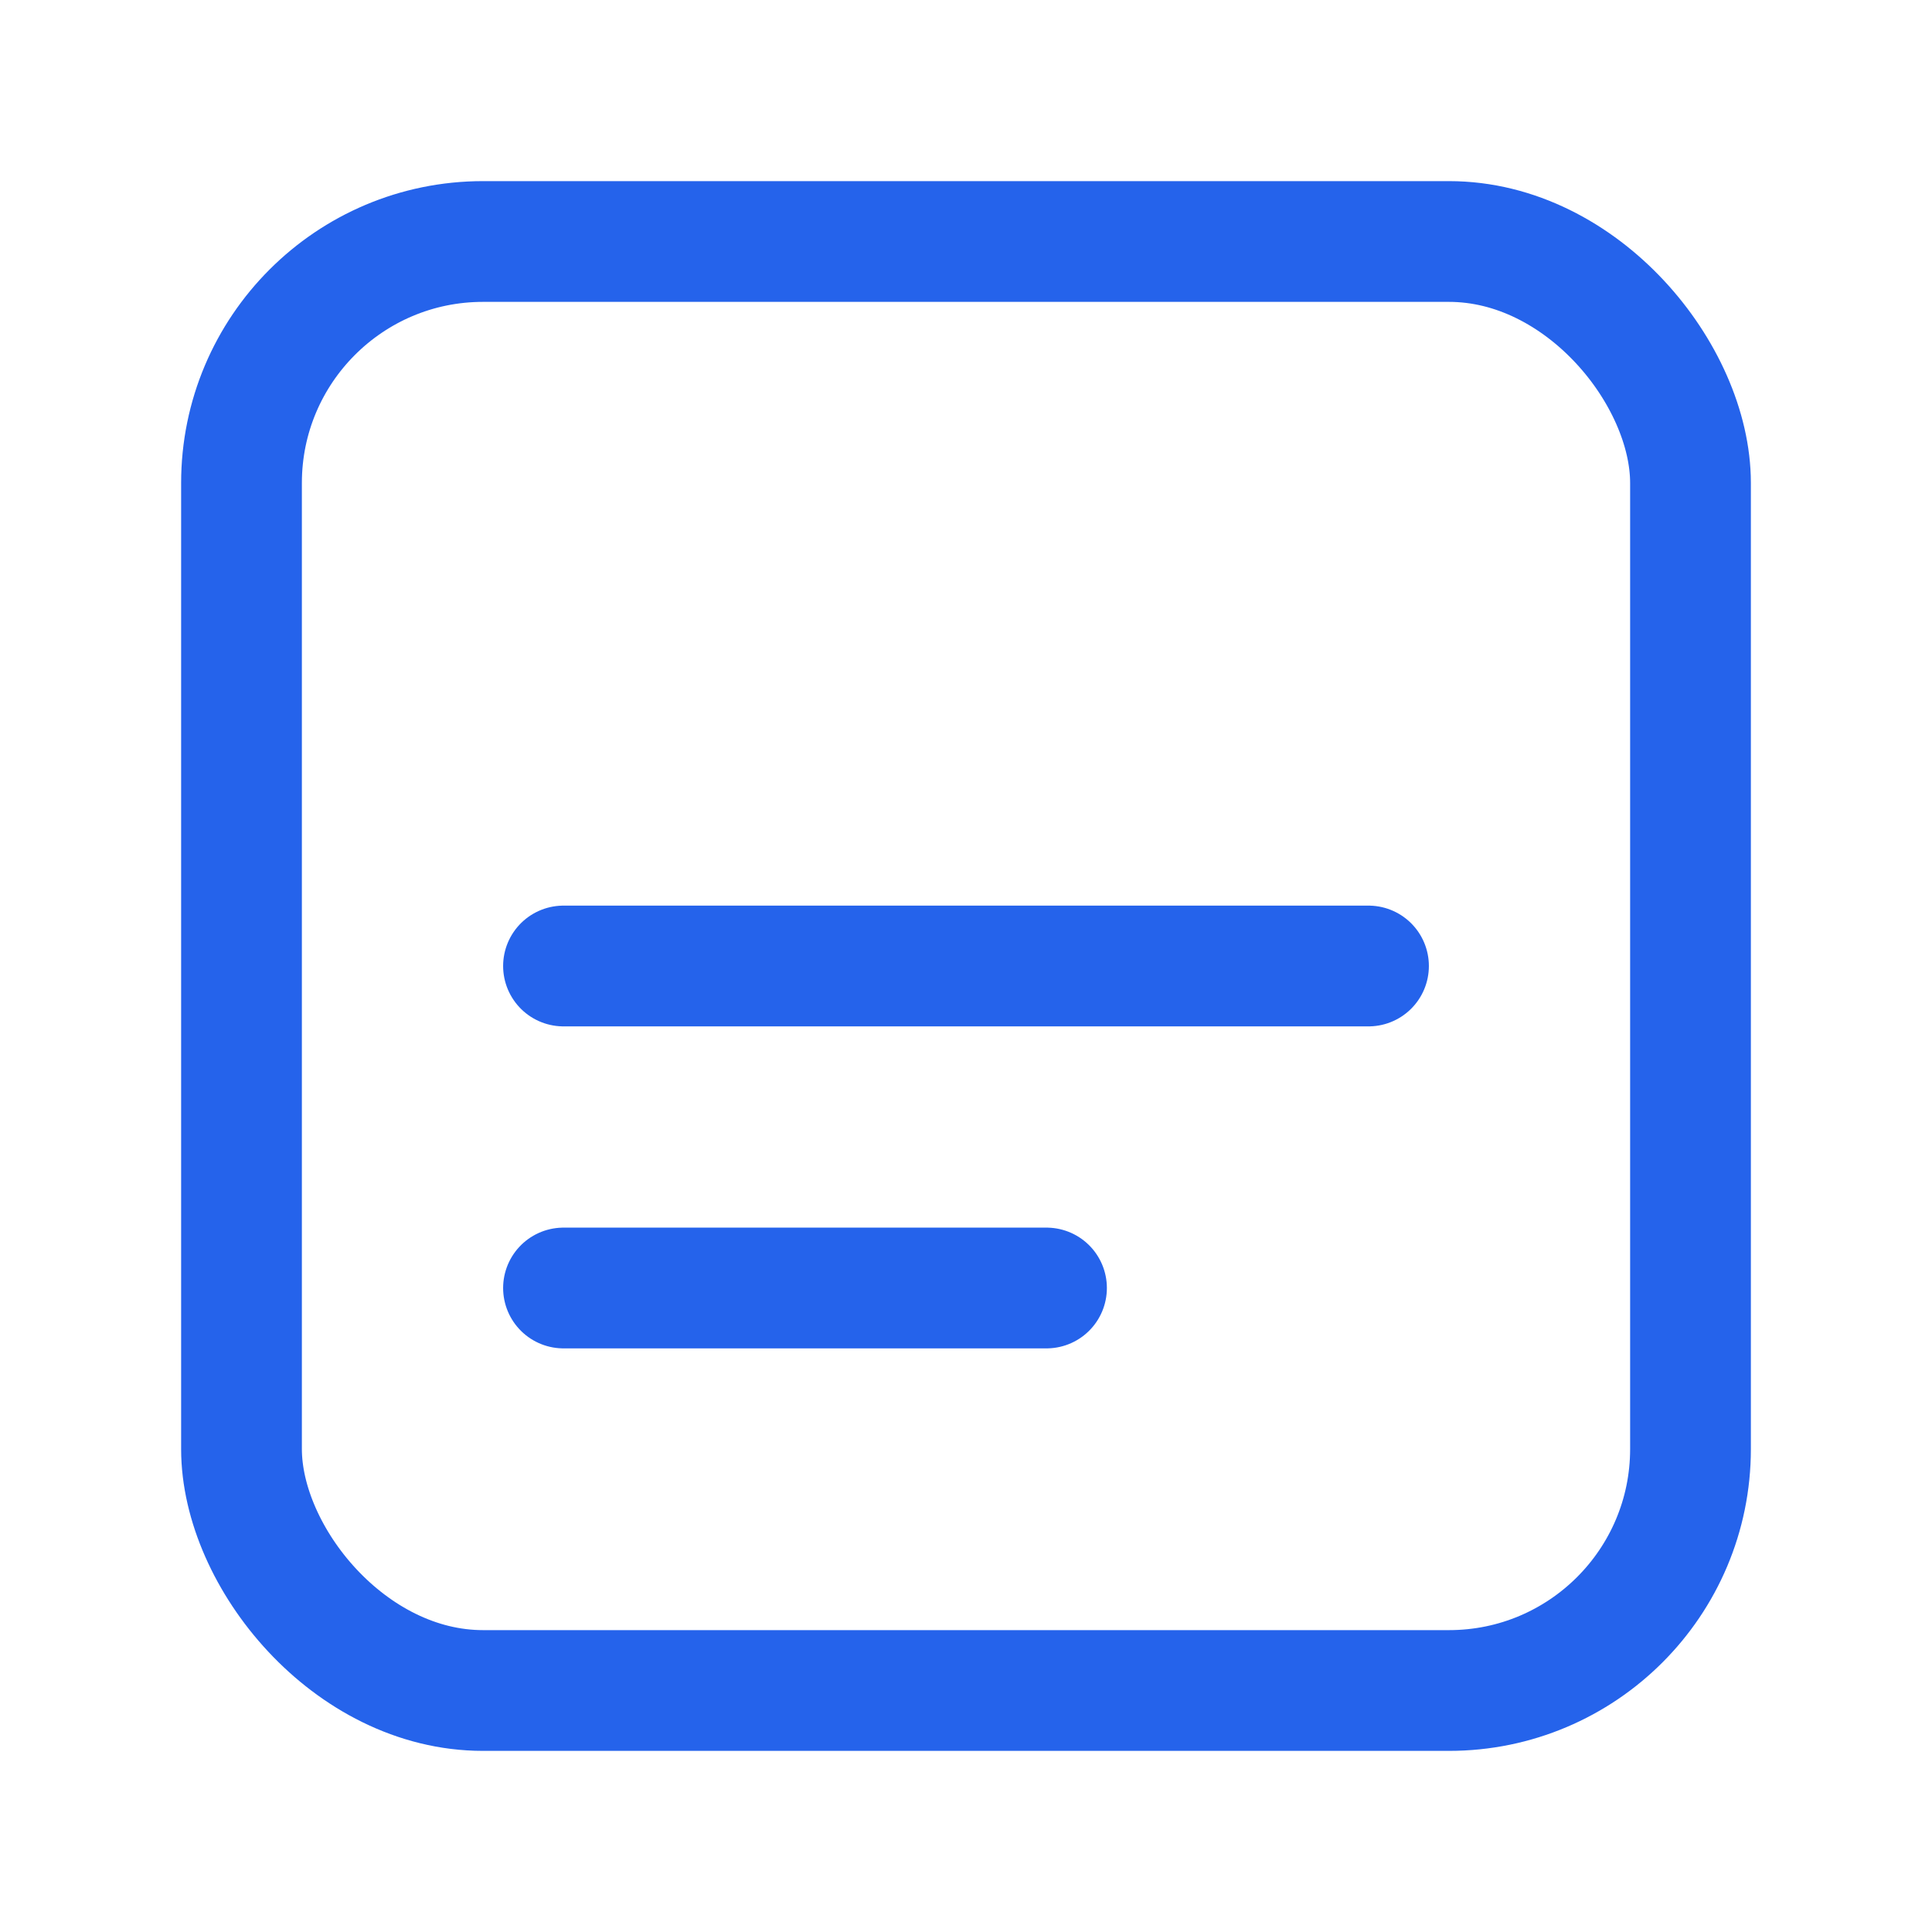 <svg xmlns="http://www.w3.org/2000/svg" width="48" height="48" viewBox="0 0 24 24" fill="none" stroke="#2563eb" stroke-width="1.5" stroke-linecap="round" stroke-linejoin="round">
  <rect x="3" y="3" width="18" height="18" rx="3"></rect>
  <path d="M7 12h10M7 16h6"></path>
</svg>
